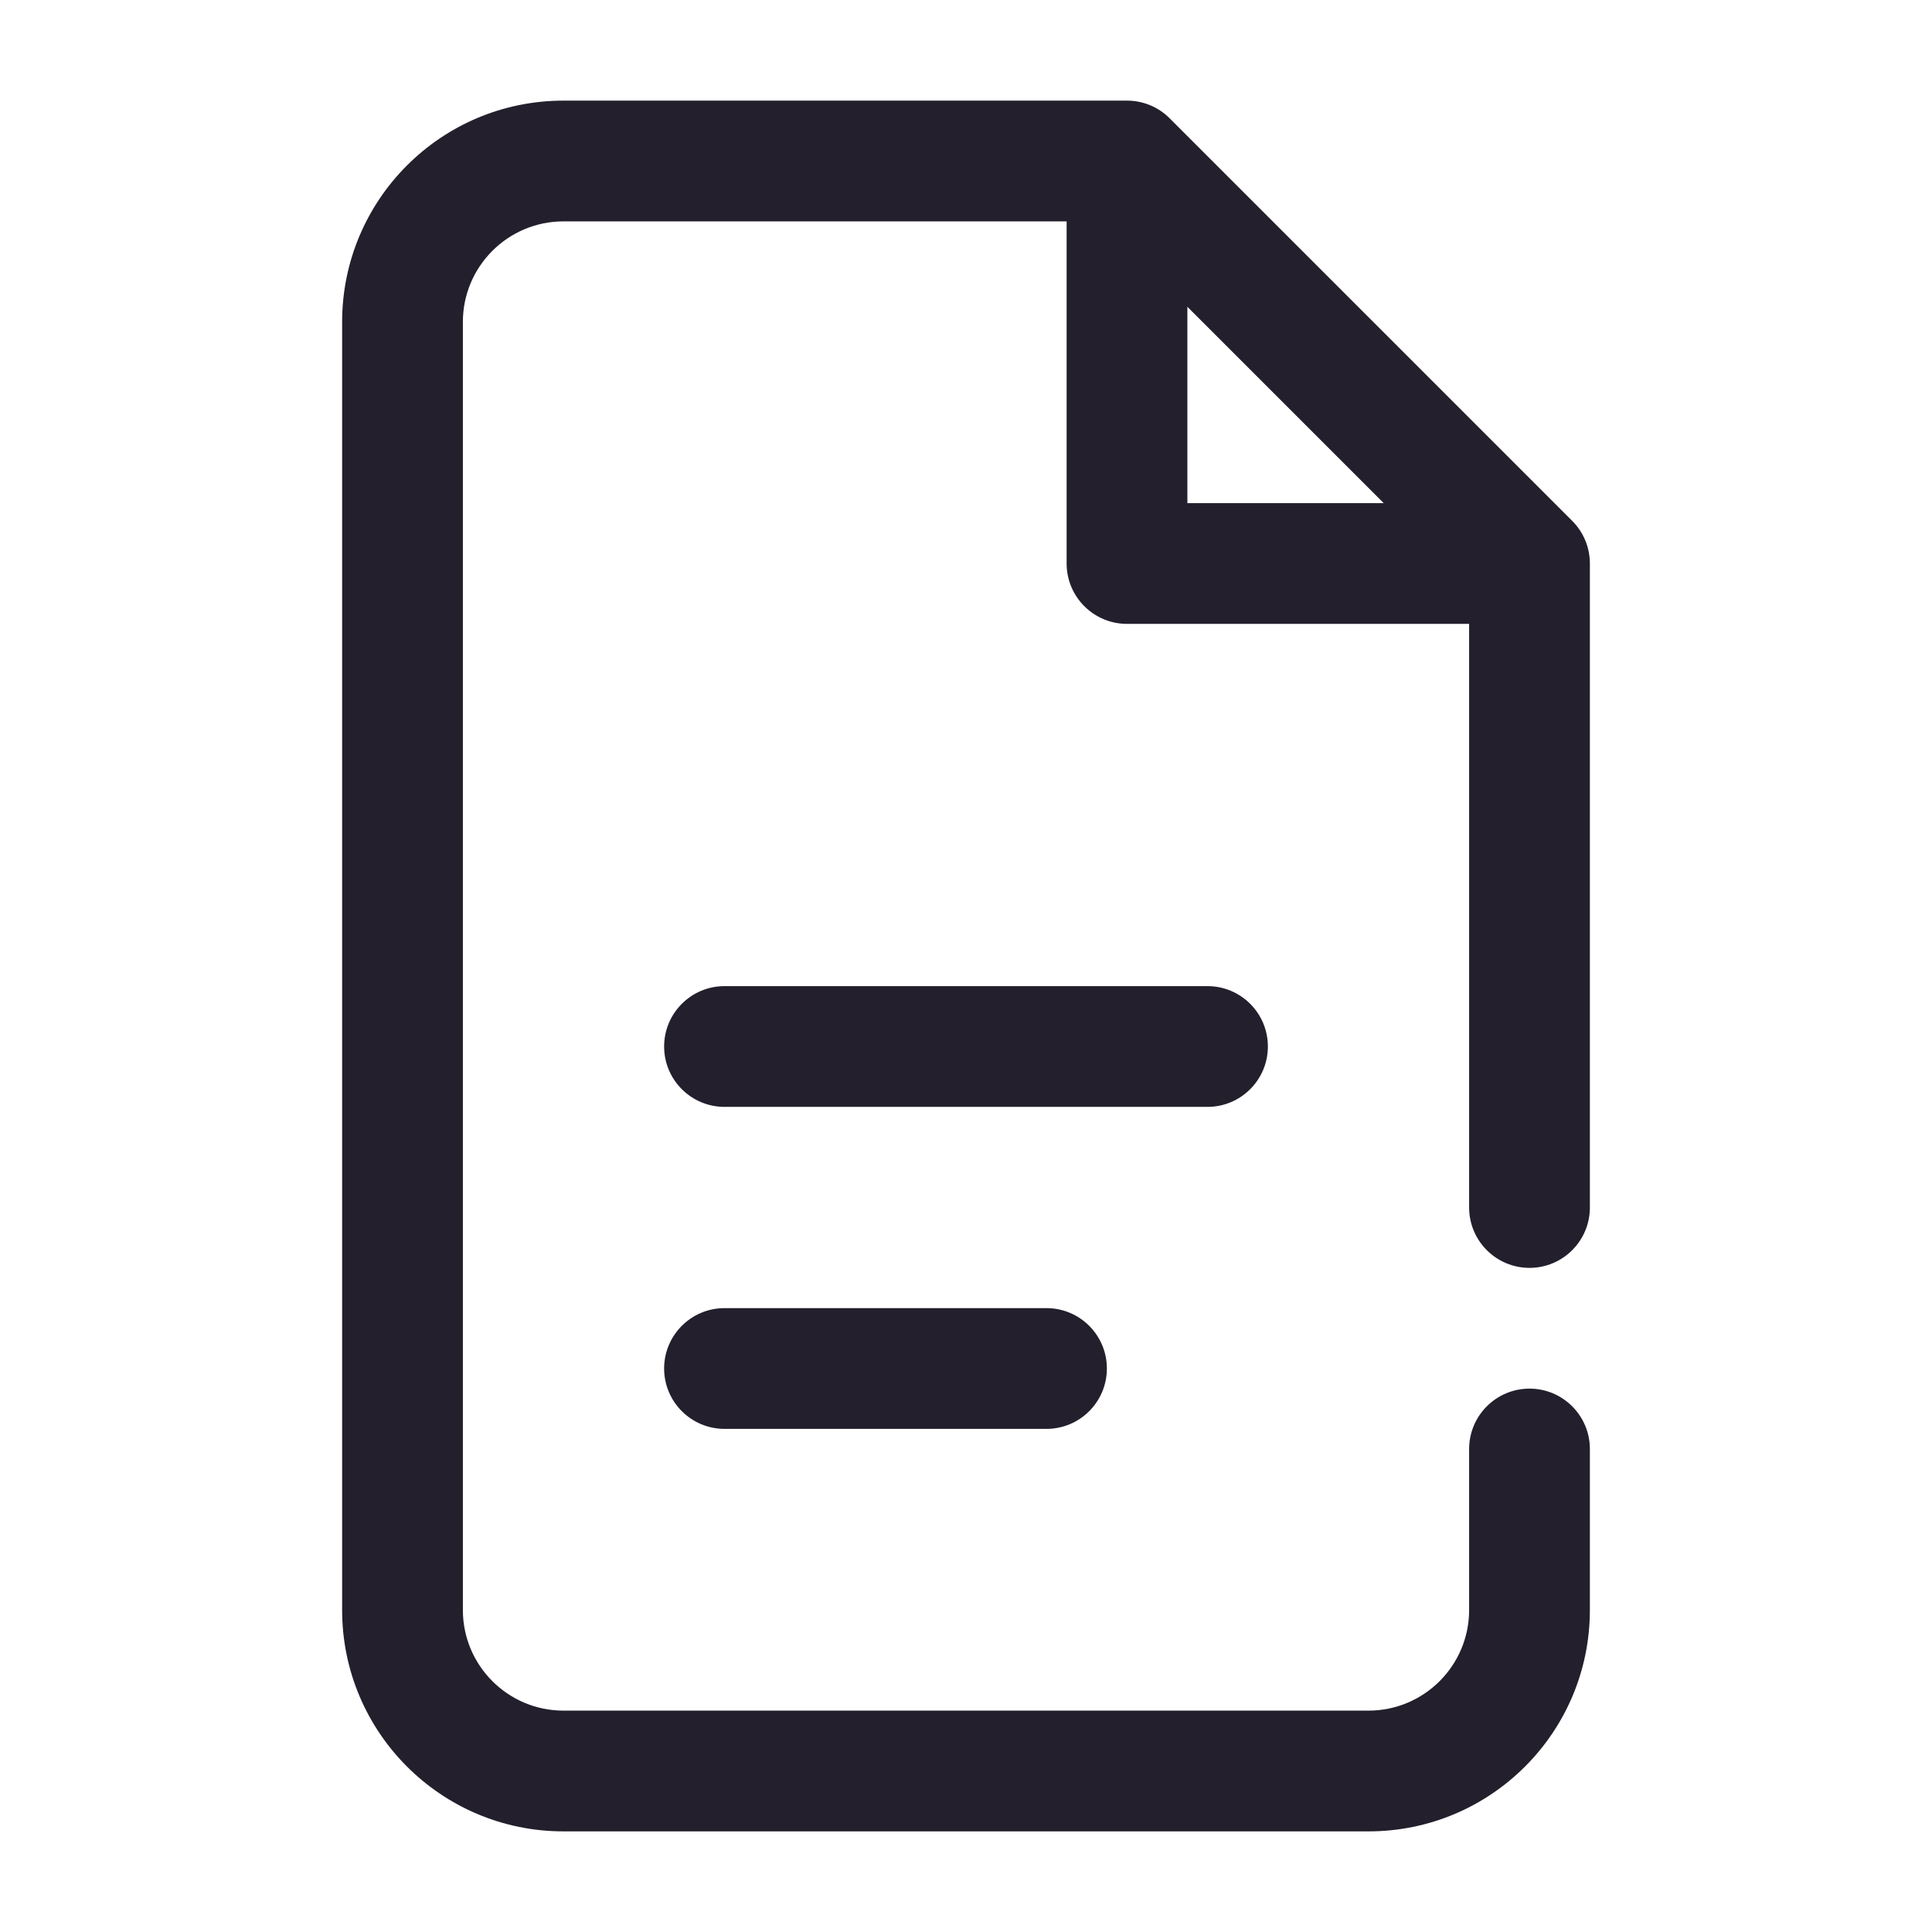 <svg width="24" height="24" viewBox="0 0 24 24" fill="none" xmlns="http://www.w3.org/2000/svg">
<path fill-rule="evenodd" clip-rule="evenodd" d="M7 2.75C6.31 2.75 5.75 3.31 5.75 4V20C5.75 20.69 6.31 21.25 7 21.25H17C17.69 21.25 18.25 20.69 18.25 20V18C18.25 17.586 18.586 17.25 19 17.25C19.414 17.25 19.75 17.586 19.75 18V20C19.75 21.519 18.519 22.75 17 22.75H7C5.481 22.75 4.25 21.519 4.25 20V4C4.25 2.481 5.481 1.25 7 1.25H14C14.199 1.25 14.39 1.329 14.53 1.47L19.53 6.47C19.671 6.61 19.75 6.801 19.75 7V15C19.75 15.414 19.414 15.75 19 15.75C18.586 15.75 18.25 15.414 18.25 15V7.75H14C13.586 7.75 13.25 7.414 13.25 7V2.75H7ZM14.75 3.811L17.189 6.25H14.75V3.811ZM8.25 13C8.25 12.586 8.586 12.25 9 12.25H15C15.414 12.25 15.75 12.586 15.75 13C15.75 13.414 15.414 13.75 15 13.75H9C8.586 13.75 8.25 13.414 8.25 13ZM8.25 17C8.25 16.586 8.586 16.25 9 16.25H13C13.414 16.25 13.75 16.586 13.75 17C13.75 17.414 13.414 17.75 13 17.75H9C8.586 17.75 8.25 17.414 8.25 17Z" fill="#231F2C"/>
</svg>
